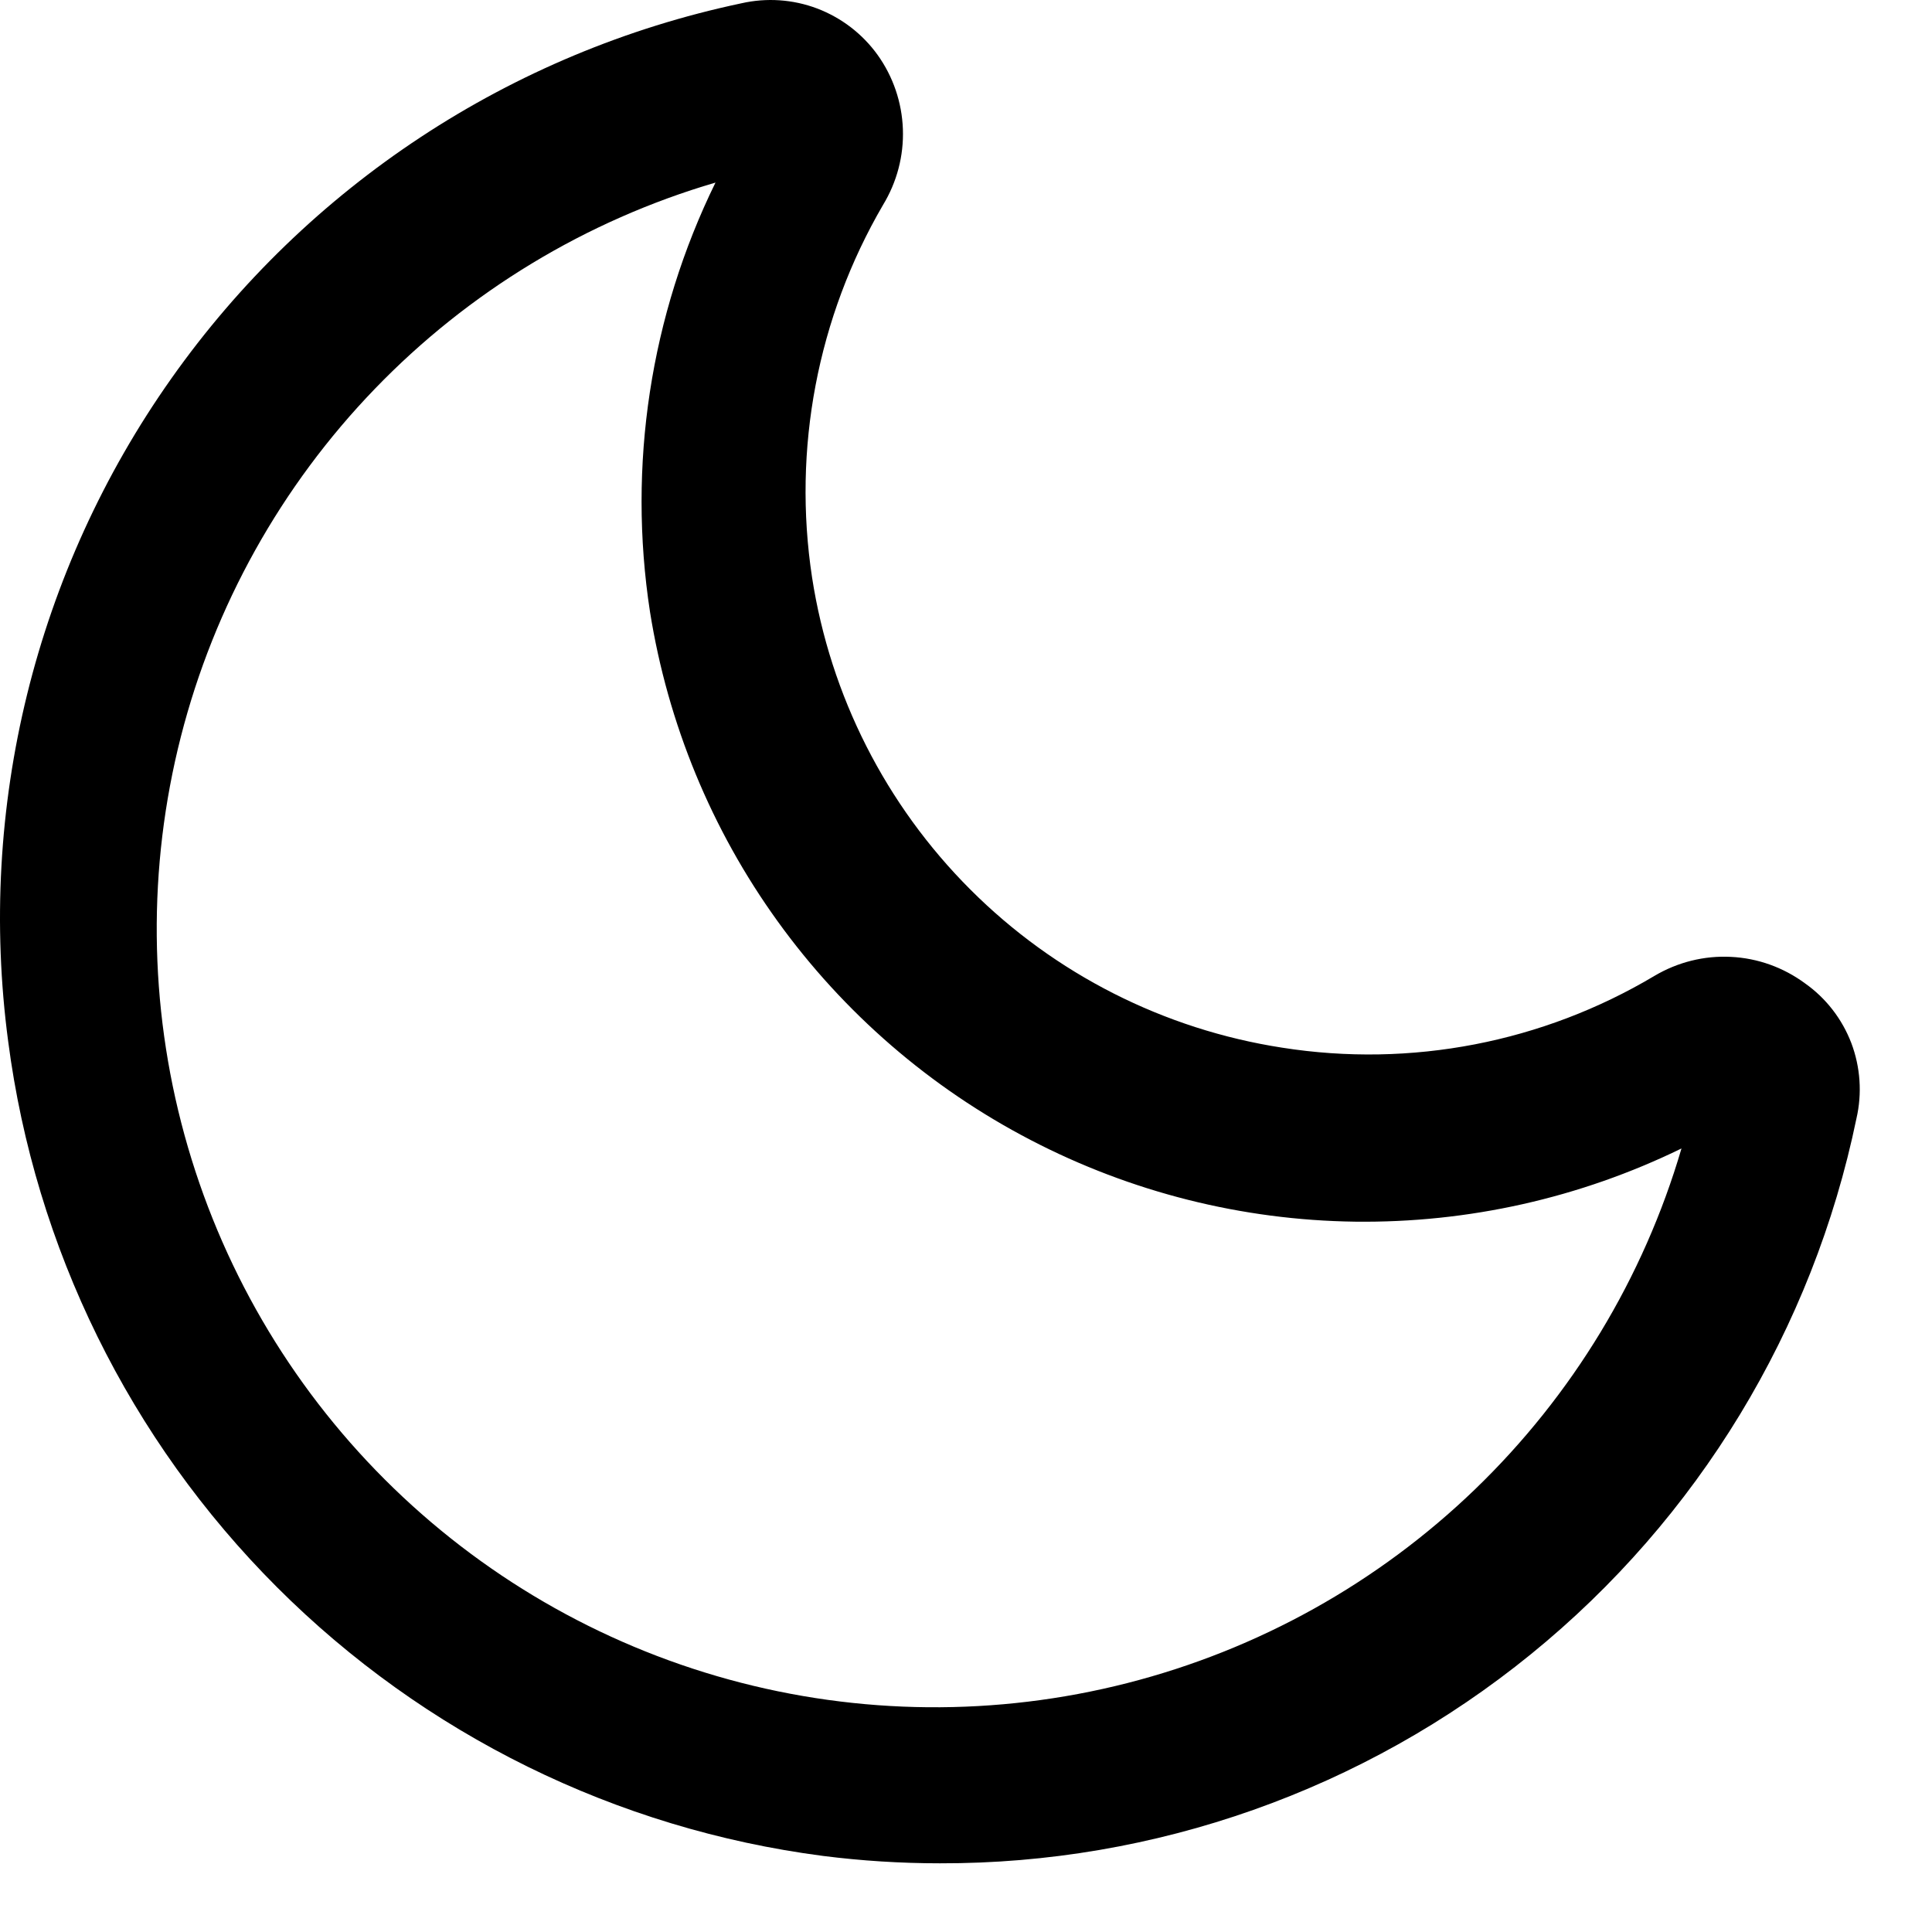 <svg width="18" height="18" viewBox="0 0 18 18" fill="none" xmlns="http://www.w3.org/2000/svg">
<path d="M8.756 17.36C8.392 17.36 8.028 17.337 7.666 17.291C5.741 17.04 3.953 16.16 2.58 14.787C1.207 13.414 0.327 11.626 0.076 9.701C-0.213 7.525 0.329 5.32 1.596 3.527C2.862 1.734 4.759 0.485 6.906 0.031C7.142 -0.023 7.388 -0.006 7.613 0.079C7.839 0.165 8.035 0.315 8.176 0.511C8.321 0.713 8.403 0.954 8.412 1.203C8.421 1.452 8.356 1.698 8.226 1.911C7.616 2.958 7.383 4.182 7.566 5.381C7.736 6.481 8.252 7.499 9.04 8.287C9.827 9.075 10.845 9.591 11.946 9.761C13.146 9.95 14.373 9.713 15.416 9.091C15.631 8.964 15.878 8.902 16.127 8.915C16.376 8.927 16.615 9.013 16.816 9.161C17.012 9.299 17.162 9.493 17.248 9.717C17.333 9.942 17.35 10.187 17.296 10.421C16.89 12.384 15.819 14.148 14.263 15.412C12.707 16.677 10.761 17.365 8.756 17.36ZM6.666 1.701C5.459 2.055 4.365 2.718 3.492 3.623C2.619 4.528 1.996 5.645 1.685 6.864C1.374 8.083 1.386 9.362 1.719 10.575C2.052 11.788 2.694 12.893 3.584 13.783C4.473 14.672 5.579 15.315 6.792 15.648C8.005 15.981 9.284 15.992 10.502 15.681C11.721 15.37 12.838 14.748 13.744 13.874C14.649 13.001 15.312 11.907 15.666 10.7C14.719 11.162 13.678 11.395 12.624 11.382C11.571 11.368 10.536 11.107 9.602 10.621C8.667 10.135 7.86 9.437 7.244 8.582C6.628 7.728 6.222 6.741 6.056 5.701C5.846 4.336 6.059 2.94 6.666 1.701Z" fill="black"/>
</svg>
